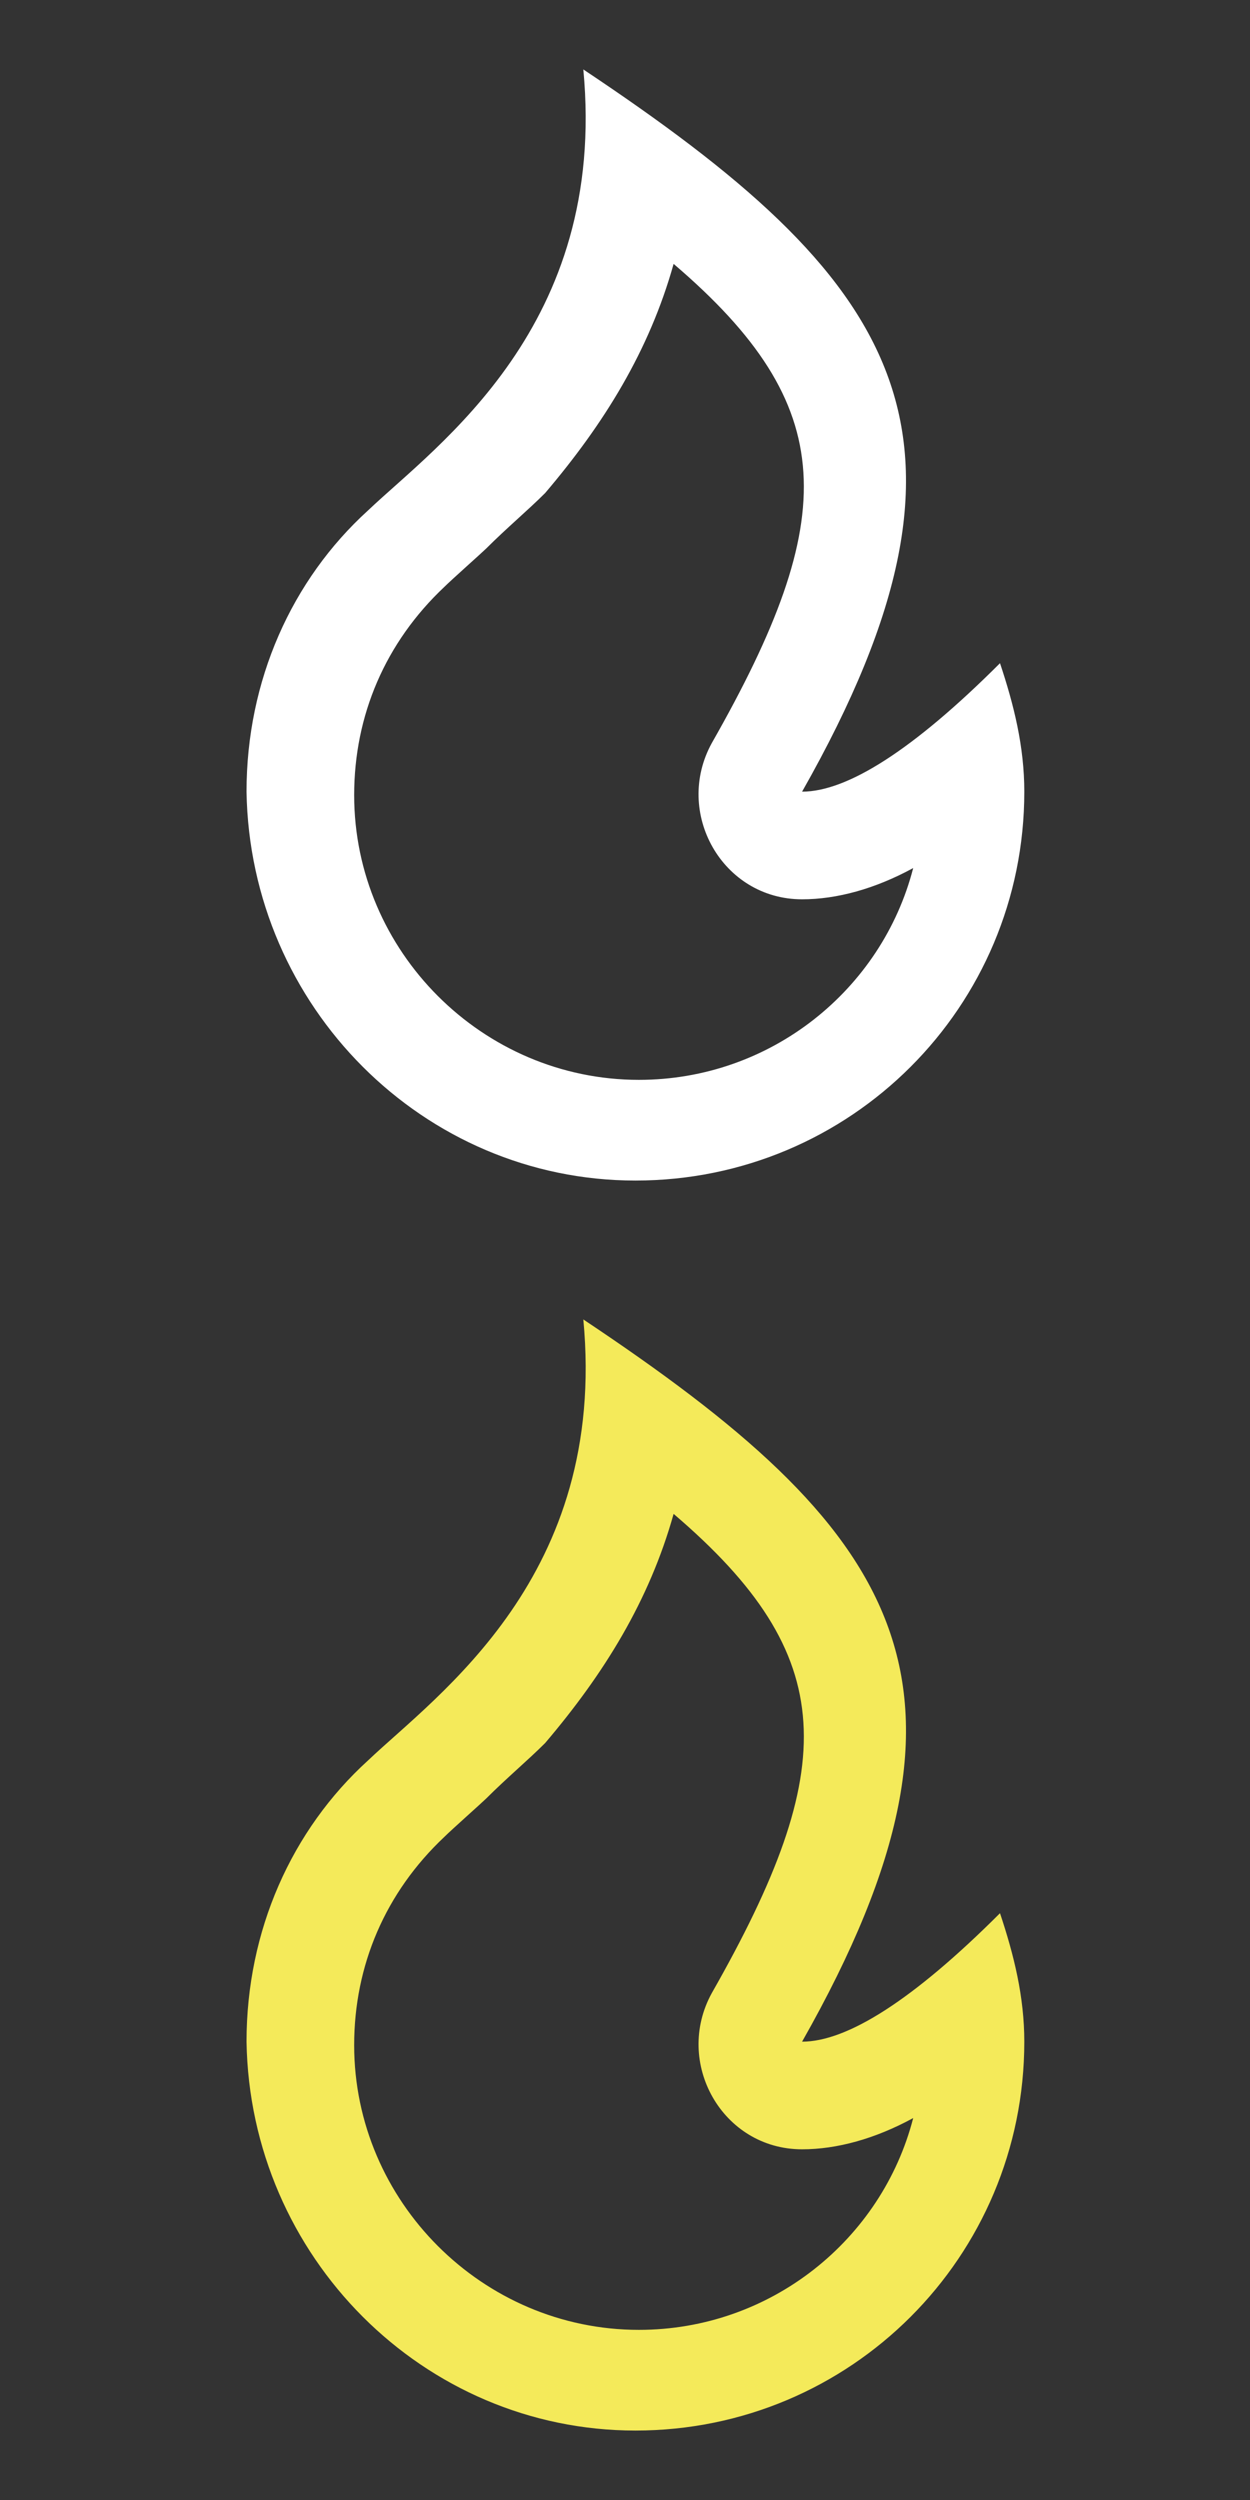 <?xml version="1.0" encoding="utf-8"?>
<!-- Generator: Adobe Illustrator 27.9.0, SVG Export Plug-In . SVG Version: 6.00 Build 0)  -->
<svg version="1.1" id="圖層_1" xmlns="http://www.w3.org/2000/svg" xmlns:xlink="http://www.w3.org/1999/xlink" x="0px" y="0px"
	 viewBox="0 0 36 72" style="enable-background:new 0 0 36 72;" xml:space="preserve">
<rect x="0" y="0" width="36" height="72" fill="#333333" stroke="none"/>
<style type="text/css">
	.st0{fill:#FFFFFF;}
	.st1{fill:#F4EA5A;}
</style>
<path class="st0" d="M18.3,34c6.2,0,11.2-5,11.2-11.2c0-1.3-0.3-2.5-0.7-3.7c-2.5,2.5-4.4,3.7-5.7,3.7C29,12.4,25.8,8,16.8,2
	c0.7,7.4-4.2,10.8-6.2,12.7c-2.2,2-3.5,4.9-3.5,8.1C7.2,29,12.2,34,18.3,34z M19.4,7.6c4.8,4.1,4.8,7.3,1.1,13.8
	c-1.1,2,0.3,4.5,2.6,4.5c1,0,2.1-0.3,3.2-0.9c-0.9,3.5-4.1,6.1-7.9,6.1c-4.5,0-8.2-3.7-8.2-8.2c0-2.3,0.9-4.4,2.6-6
	c0.2-0.2,1.1-1,1.2-1.1c0.6-0.6,1.2-1.1,1.7-1.6C17.4,12.2,18.7,10.1,19.4,7.6z"/>
<path class="st1" d="M18.3,70c6.2,0,11.2-5,11.2-11.2c0-1.3-0.3-2.5-0.7-3.7c-2.5,2.5-4.4,3.7-5.7,3.7C29,48.4,25.8,44,16.8,38
	c0.7,7.4-4.2,10.8-6.2,12.7c-2.2,2-3.5,4.9-3.5,8.1C7.2,65,12.2,70,18.3,70z M19.4,43.6c4.8,4.1,4.8,7.3,1.1,13.8
	c-1.1,2,0.3,4.5,2.6,4.5c1,0,2.1-0.3,3.2-0.9c-0.9,3.5-4.1,6.1-7.9,6.1c-4.5,0-8.2-3.7-8.2-8.2c0-2.3,0.9-4.4,2.6-6
	c0.2-0.2,1.1-1,1.2-1.1c0.6-0.6,1.2-1.1,1.7-1.6C17.4,48.2,18.7,46.1,19.4,43.6z"/>
</svg>
